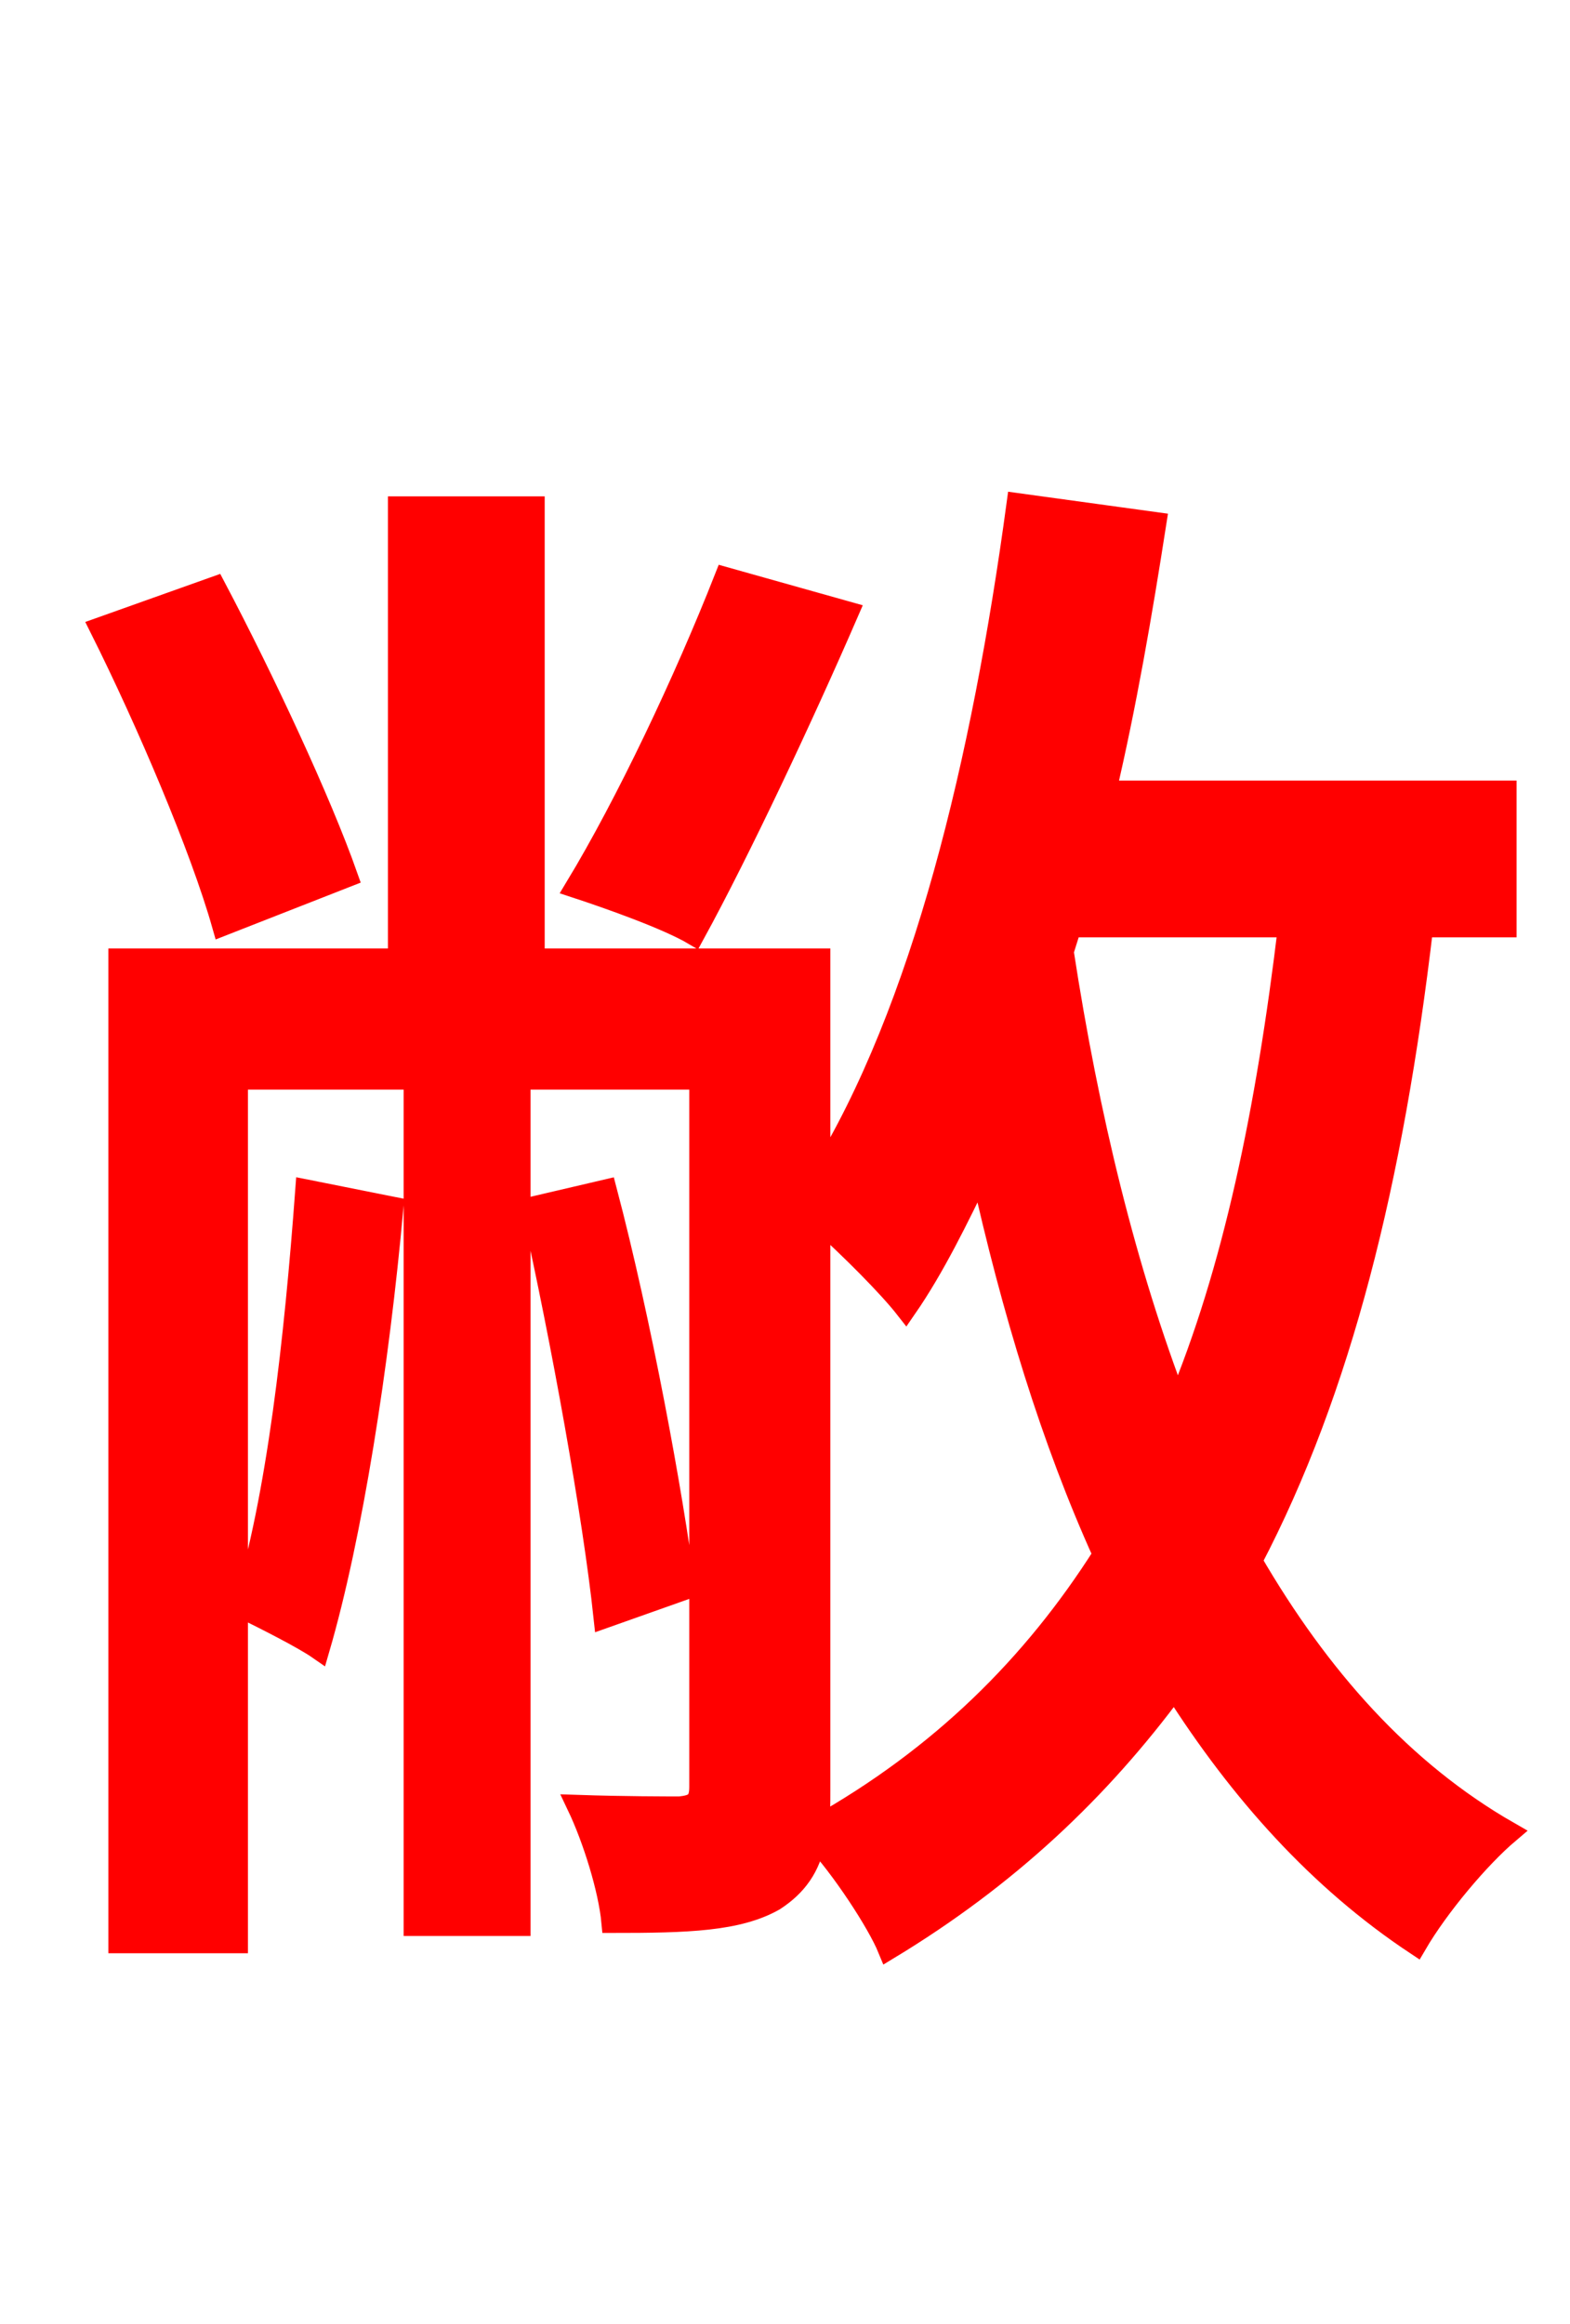 <svg xmlns="http://www.w3.org/2000/svg" xmlns:xlink="http://www.w3.org/1999/xlink" width="72" height="106.56"><path fill="red" stroke="red" d="M33.26 26.50C31.39 31.25 28.73 36.86 26.42 40.68C27.94 41.18 30.60 42.12 31.82 42.84C33.91 39.02 36.79 32.90 38.88 28.08ZM15.91 40.18C14.69 36.72 12.10 31.18 9.86 26.93L4.61 28.80C6.77 33.12 9.22 38.88 10.22 42.41ZM14.04 54.58C13.54 61.34 12.74 68.69 11.16 73.73C12.17 74.23 13.90 75.10 14.62 75.60C16.13 70.42 17.35 62.57 18.00 55.37ZM37.58 55.94C39.02 57.24 40.75 58.97 41.54 59.98C42.84 58.10 43.92 55.87 45.00 53.64C46.44 60.12 48.24 66.02 50.62 71.28C47.38 76.39 43.13 80.57 37.51 83.74C37.58 83.23 37.58 82.73 37.58 82.08ZM59.11 42.48C58.10 50.90 56.59 58.25 54.00 64.44C51.62 58.25 49.90 51.19 48.74 43.63L49.10 42.48ZM69.05 42.48L69.05 36.29L50.69 36.29C51.62 32.33 52.34 28.15 52.99 23.98L46.66 23.11C45.07 34.85 42.34 46.30 37.58 54.00L37.58 43.99L24.48 43.99L24.48 23.26L18.29 23.26L18.29 43.99L5.47 43.99L5.47 89.06L10.87 89.06L10.87 49.46L19.01 49.46L19.01 88.27L23.83 88.27L23.83 49.46L32.11 49.46L32.11 81.94C32.11 82.66 31.82 82.80 31.18 82.87C30.60 82.87 28.58 82.87 26.50 82.80C27.22 84.31 27.94 86.62 28.08 88.13C31.54 88.13 33.84 88.06 35.50 87.12C36.50 86.47 37.15 85.61 37.37 84.31C38.59 85.61 40.25 88.13 40.75 89.35C46.22 86.04 50.40 82.08 53.86 77.40C56.88 82.15 60.48 86.18 64.94 89.14C65.95 87.41 67.82 85.18 69.19 84.02C64.30 81.22 60.48 76.90 57.38 71.57C61.49 63.72 63.86 54.14 65.23 42.48ZM31.39 72.86C30.82 68.47 29.38 60.62 27.79 54.58L24.41 55.37C25.78 61.49 27.22 69.48 27.72 74.16Z"/></svg>
